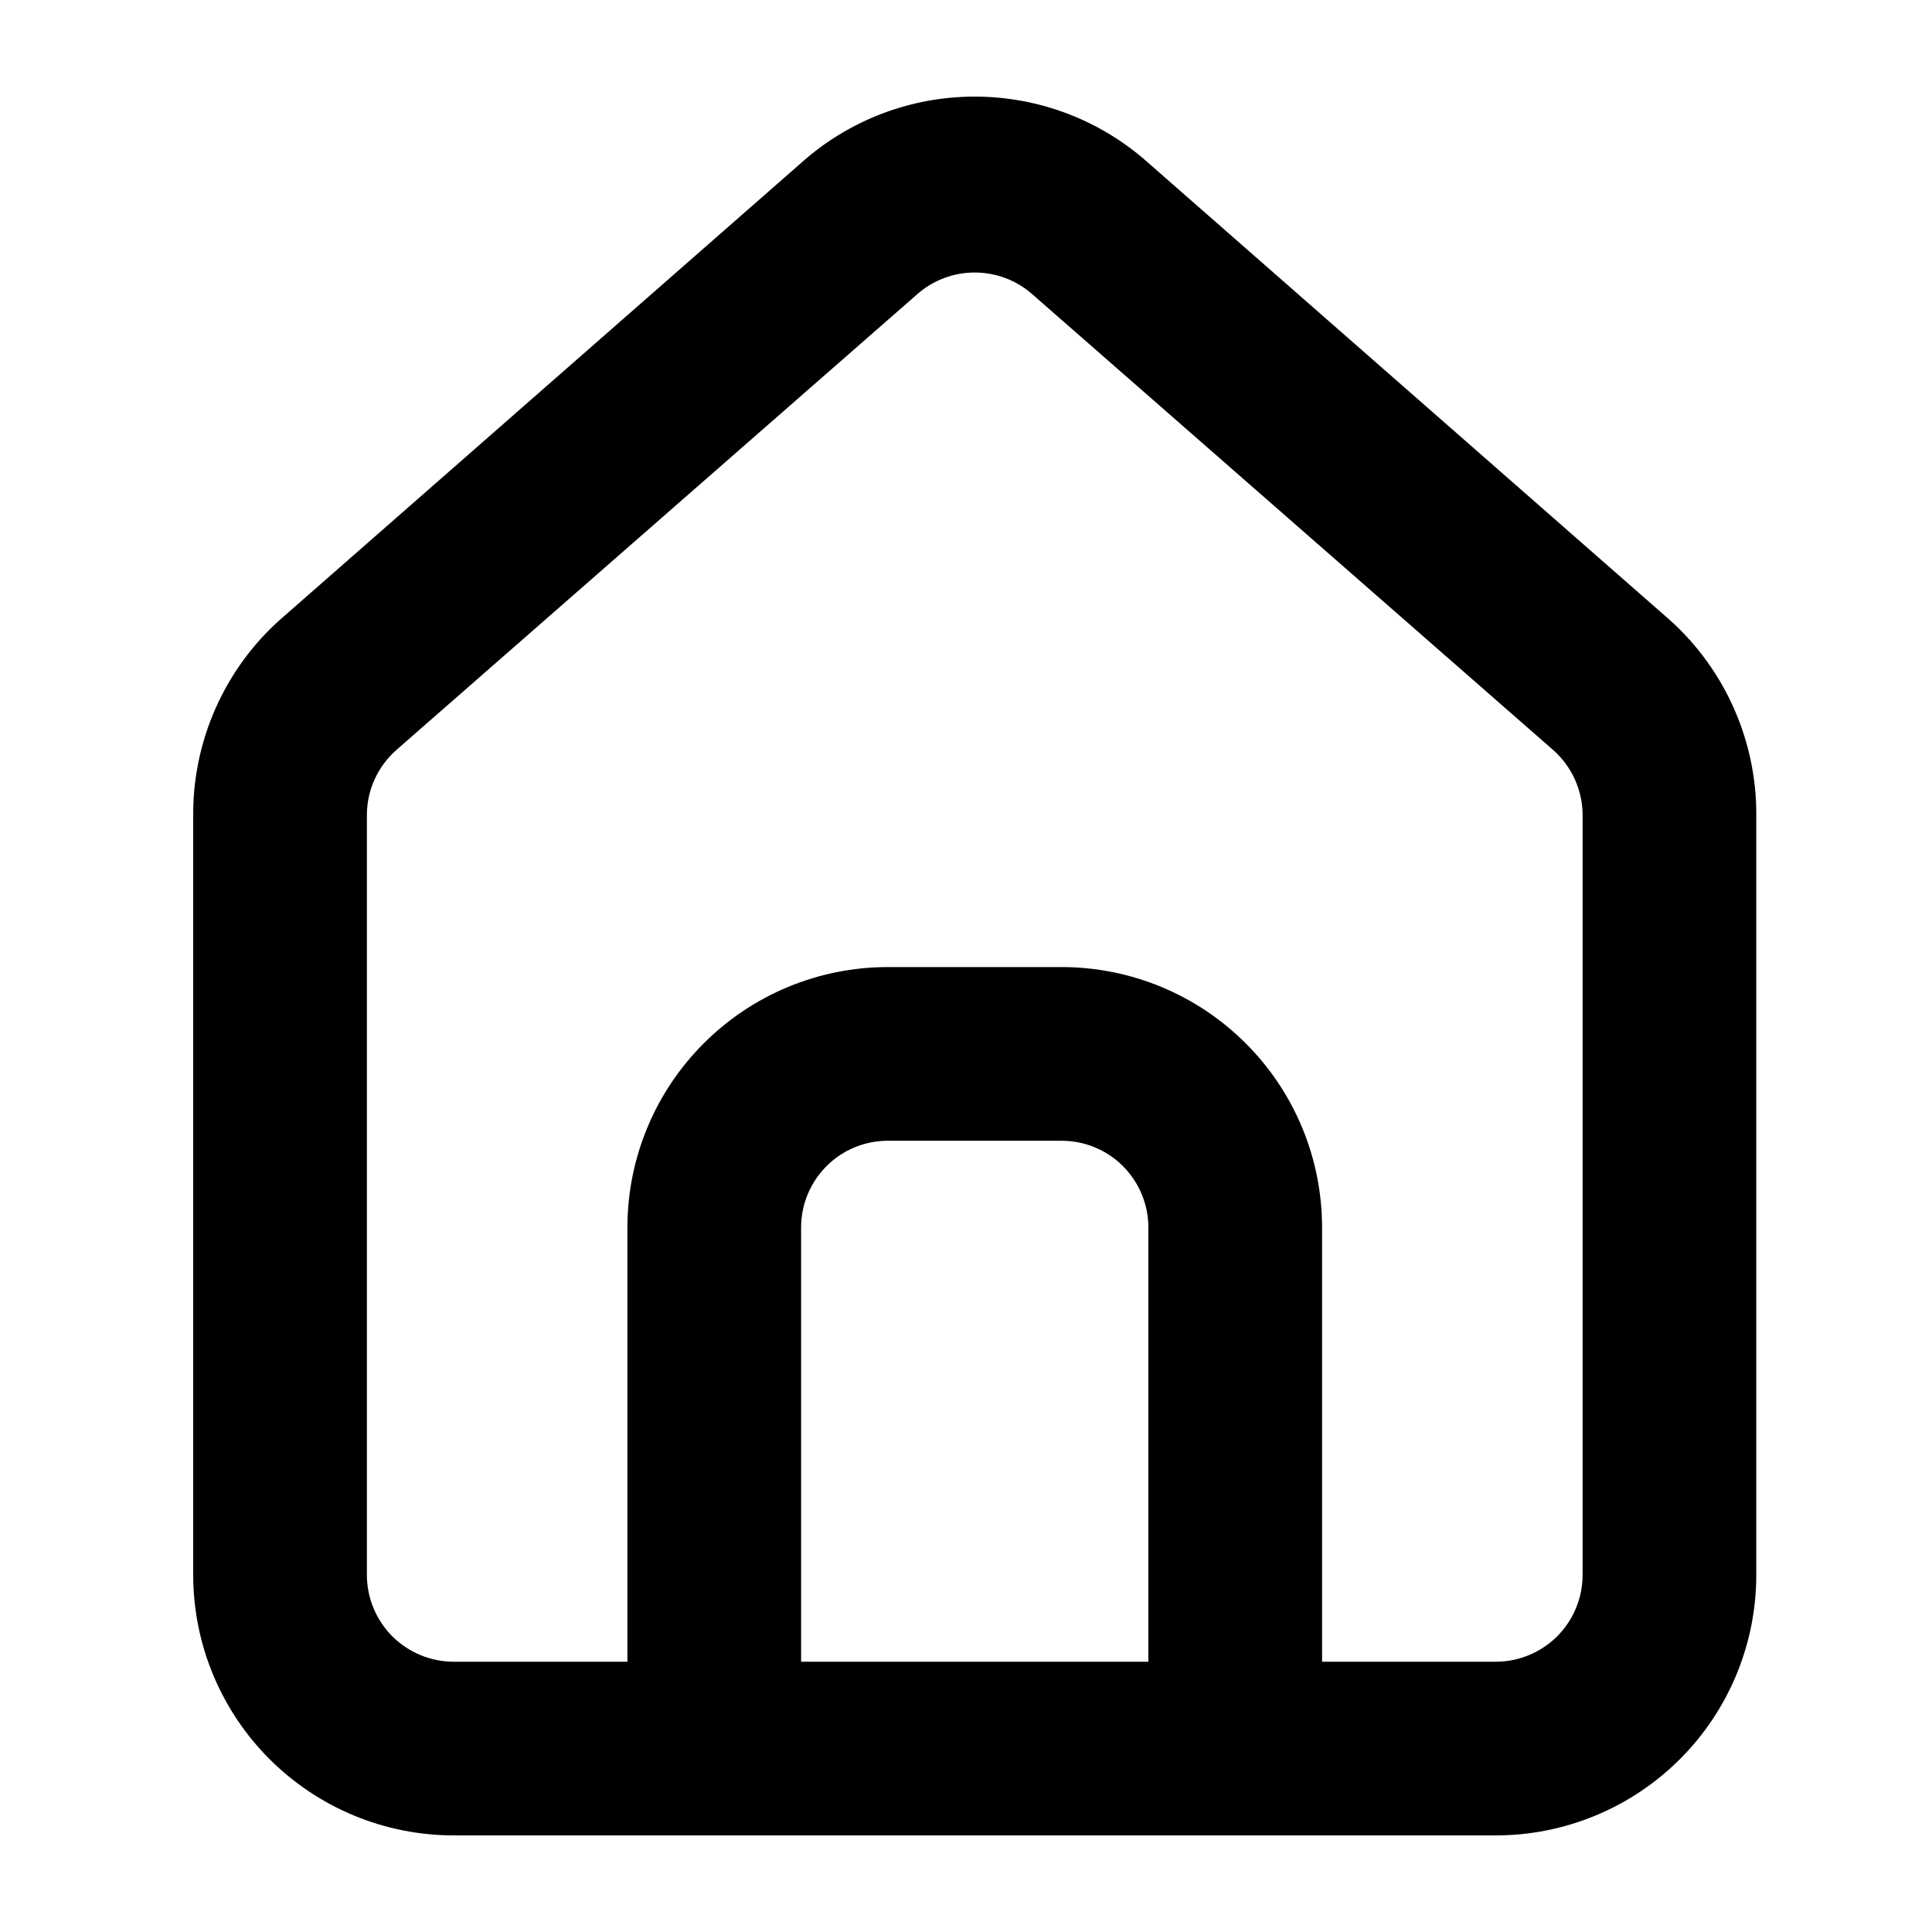 <svg width="20" height="20" viewBox="0 0 20 20" fill="none" xmlns="http://www.w3.org/2000/svg">
<path d="M17.282 6.415L11.888 1.687C11.394 1.244 10.754 1 10.09 1C9.427 1 8.787 1.244 8.293 1.687L2.899 6.415C2.613 6.67 2.386 6.984 2.231 7.334C2.076 7.684 1.997 8.064 2 8.447V16.303C2 17.018 2.284 17.704 2.79 18.21C3.296 18.716 3.982 19 4.697 19H15.484C16.199 19 16.885 18.716 17.391 18.21C17.897 17.704 18.181 17.018 18.181 16.303V8.438C18.183 8.056 18.103 7.679 17.948 7.33C17.793 6.981 17.566 6.669 17.282 6.415ZM11.888 17.202H8.293V12.707C8.293 12.469 8.387 12.241 8.556 12.072C8.724 11.903 8.953 11.809 9.191 11.809H10.989C11.228 11.809 11.456 11.903 11.625 12.072C11.793 12.241 11.888 12.469 11.888 12.707V17.202ZM16.383 16.303C16.383 16.542 16.288 16.77 16.12 16.939C15.951 17.107 15.722 17.202 15.484 17.202H13.686V12.707C13.686 11.992 13.402 11.306 12.896 10.801C12.39 10.295 11.705 10.011 10.989 10.011H9.191C8.476 10.011 7.79 10.295 7.285 10.801C6.779 11.306 6.495 11.992 6.495 12.707V17.202H4.697C4.458 17.202 4.23 17.107 4.061 16.939C3.893 16.77 3.798 16.542 3.798 16.303V8.438C3.798 8.31 3.825 8.184 3.878 8.068C3.931 7.951 4.008 7.848 4.104 7.763L9.497 3.044C9.661 2.9 9.872 2.821 10.09 2.821C10.309 2.821 10.52 2.9 10.684 3.044L16.077 7.763C16.173 7.848 16.25 7.951 16.303 8.068C16.355 8.184 16.383 8.31 16.383 8.438V16.303Z" fill="black"/>
</svg>
